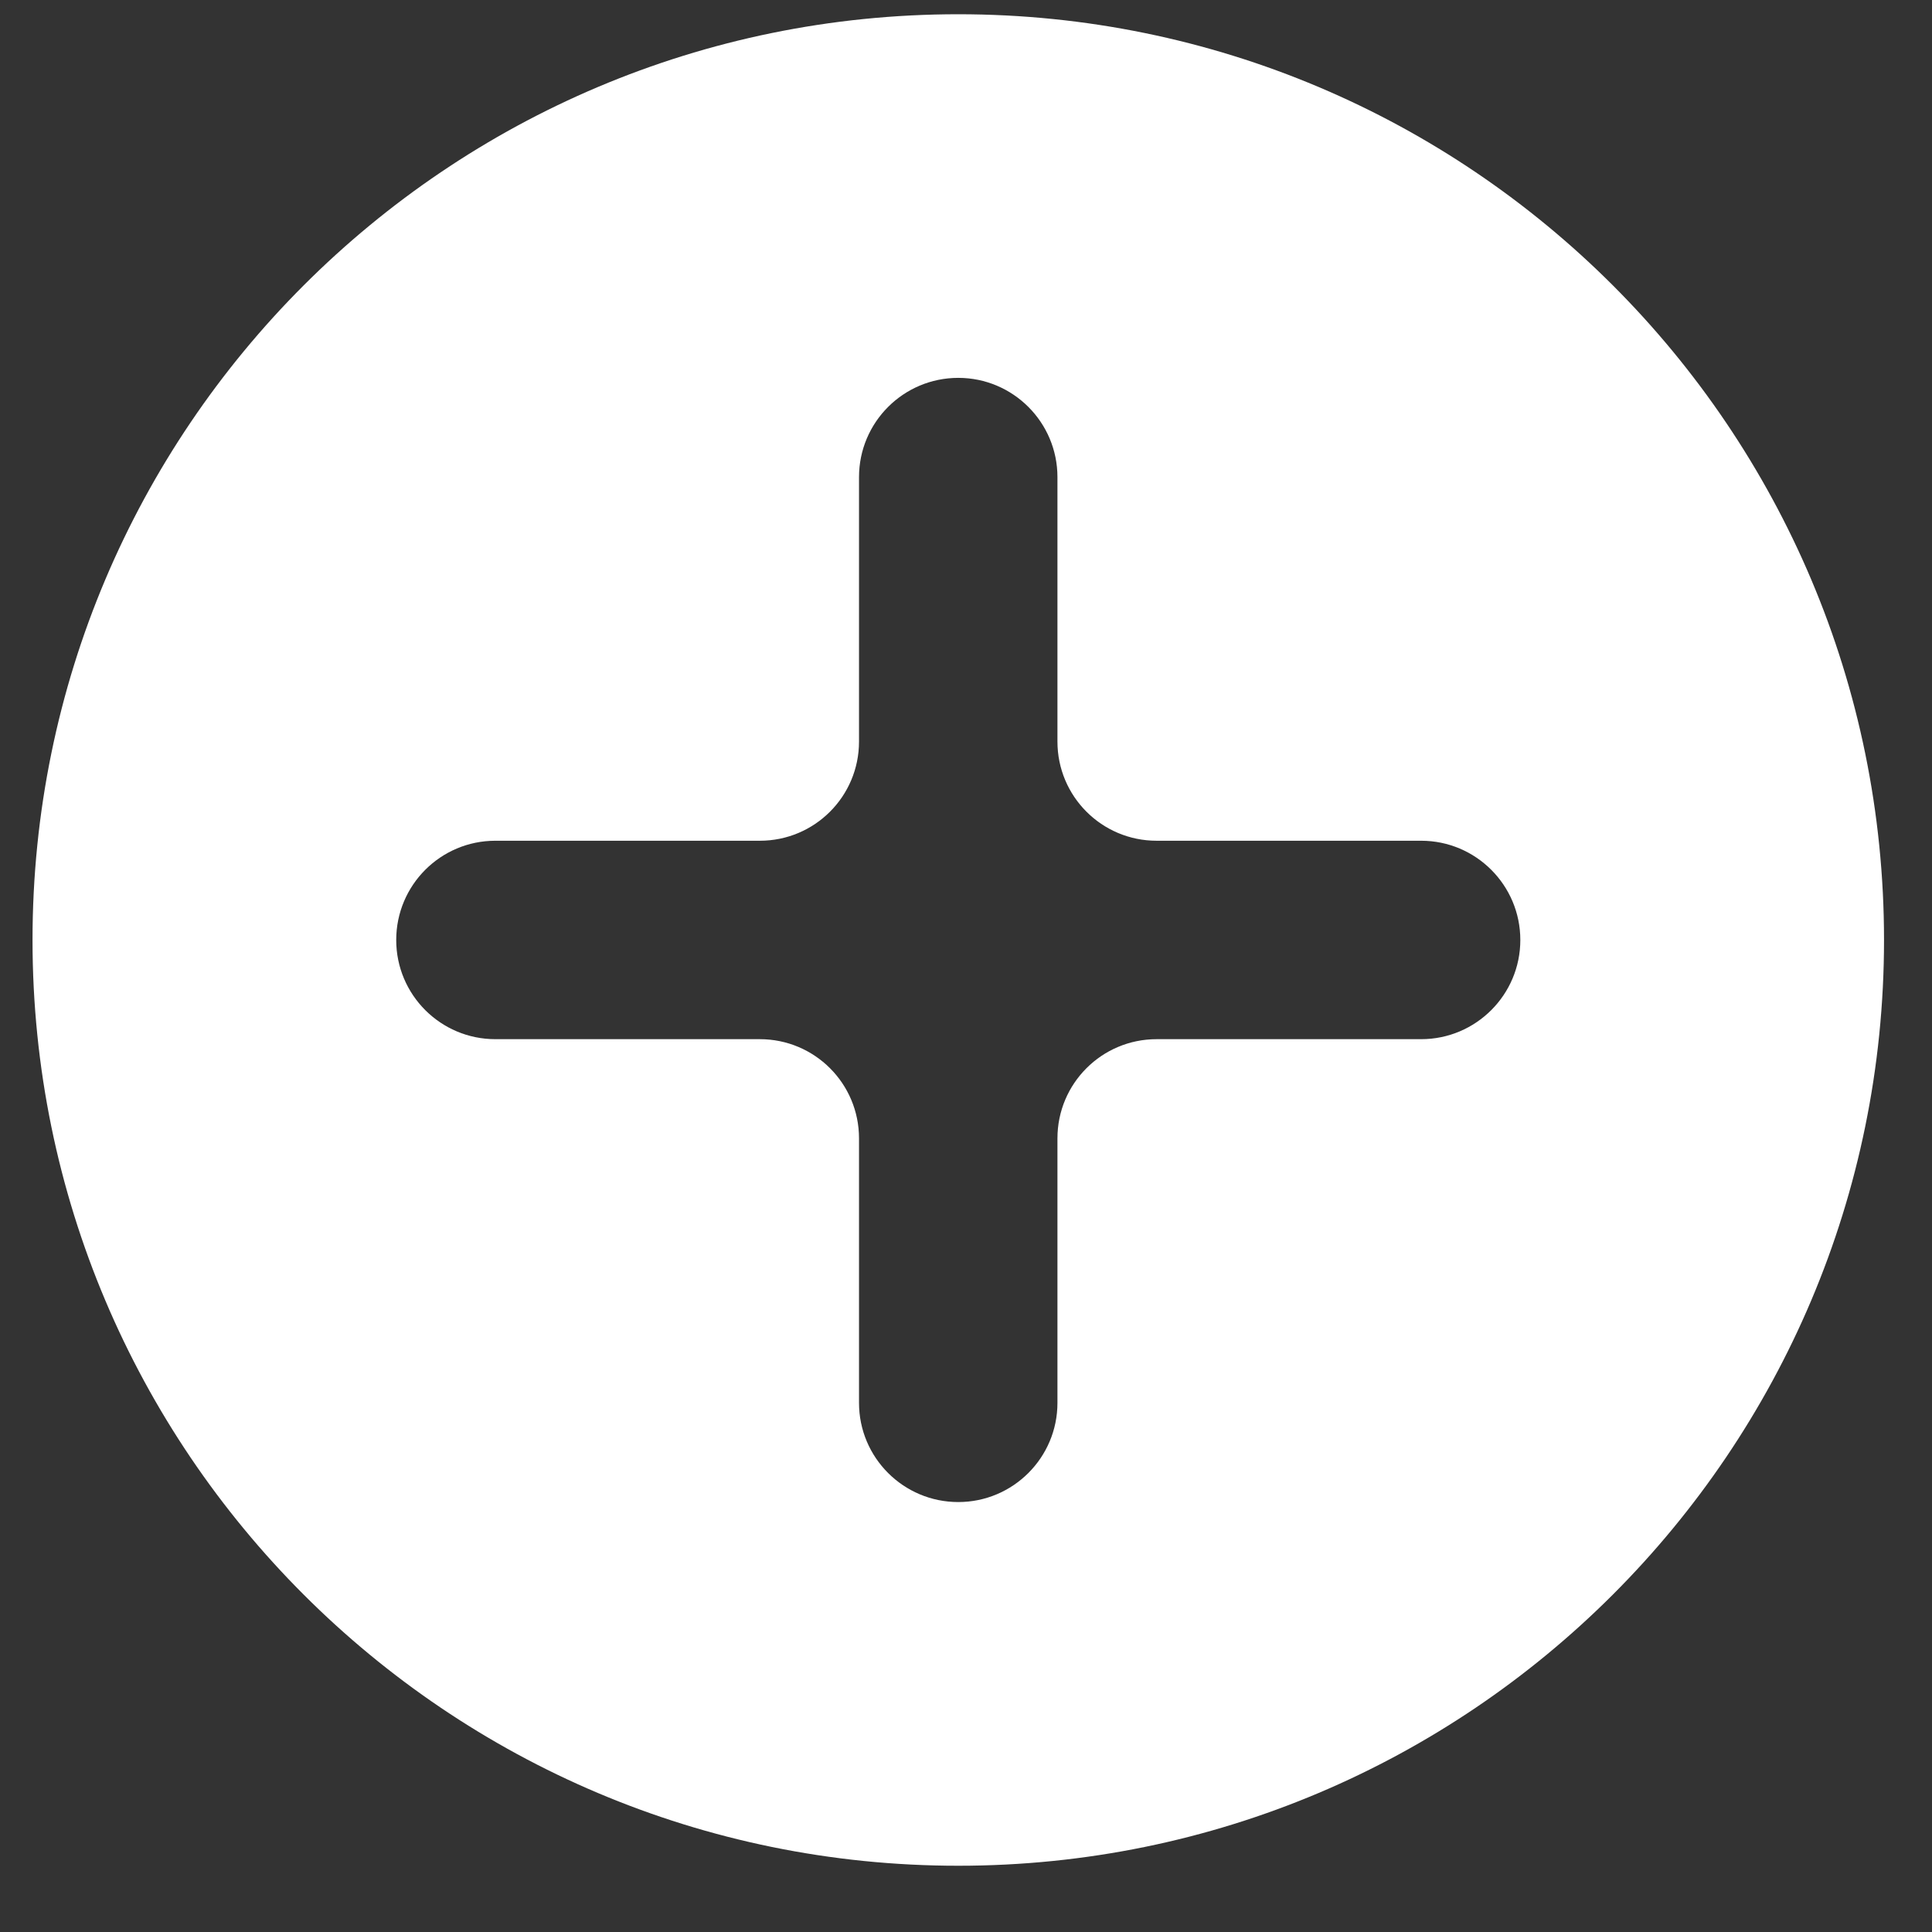 <svg width="24" height="24" viewBox="0 0 24 24" fill="none" xmlns="http://www.w3.org/2000/svg">
<rect x="0" y="0" width="24" height="24" fill="#333333" stroke="none"/>
<path fill-rule="evenodd" clip-rule="evenodd" d="M11.904 23.177C5.552 23.177 0.404 18.028 0.404 11.677C0.404 5.325 5.553 0.177 11.904 0.177C18.255 0.177 23.404 5.325 23.404 11.677C23.404 18.028 18.255 23.177 11.904 23.177ZM9.439 10.444H6.154C5.473 10.444 4.922 10.996 4.922 11.677C4.922 12.357 5.473 12.909 6.154 12.909H9.439C10.12 12.909 10.671 13.46 10.671 14.141V17.427C10.671 18.107 11.223 18.659 11.904 18.659C12.584 18.659 13.136 18.107 13.136 17.427V14.141C13.136 13.46 13.687 12.909 14.368 12.909H17.654C18.334 12.909 18.886 12.357 18.886 11.677C18.886 10.996 18.334 10.444 17.654 10.444H14.368C13.687 10.444 13.136 9.893 13.136 9.212V5.927C13.136 5.246 12.584 4.694 11.904 4.694C11.223 4.694 10.671 5.246 10.671 5.927V9.212C10.671 9.893 10.12 10.444 9.439 10.444Z" fill="white"/>
</svg>
